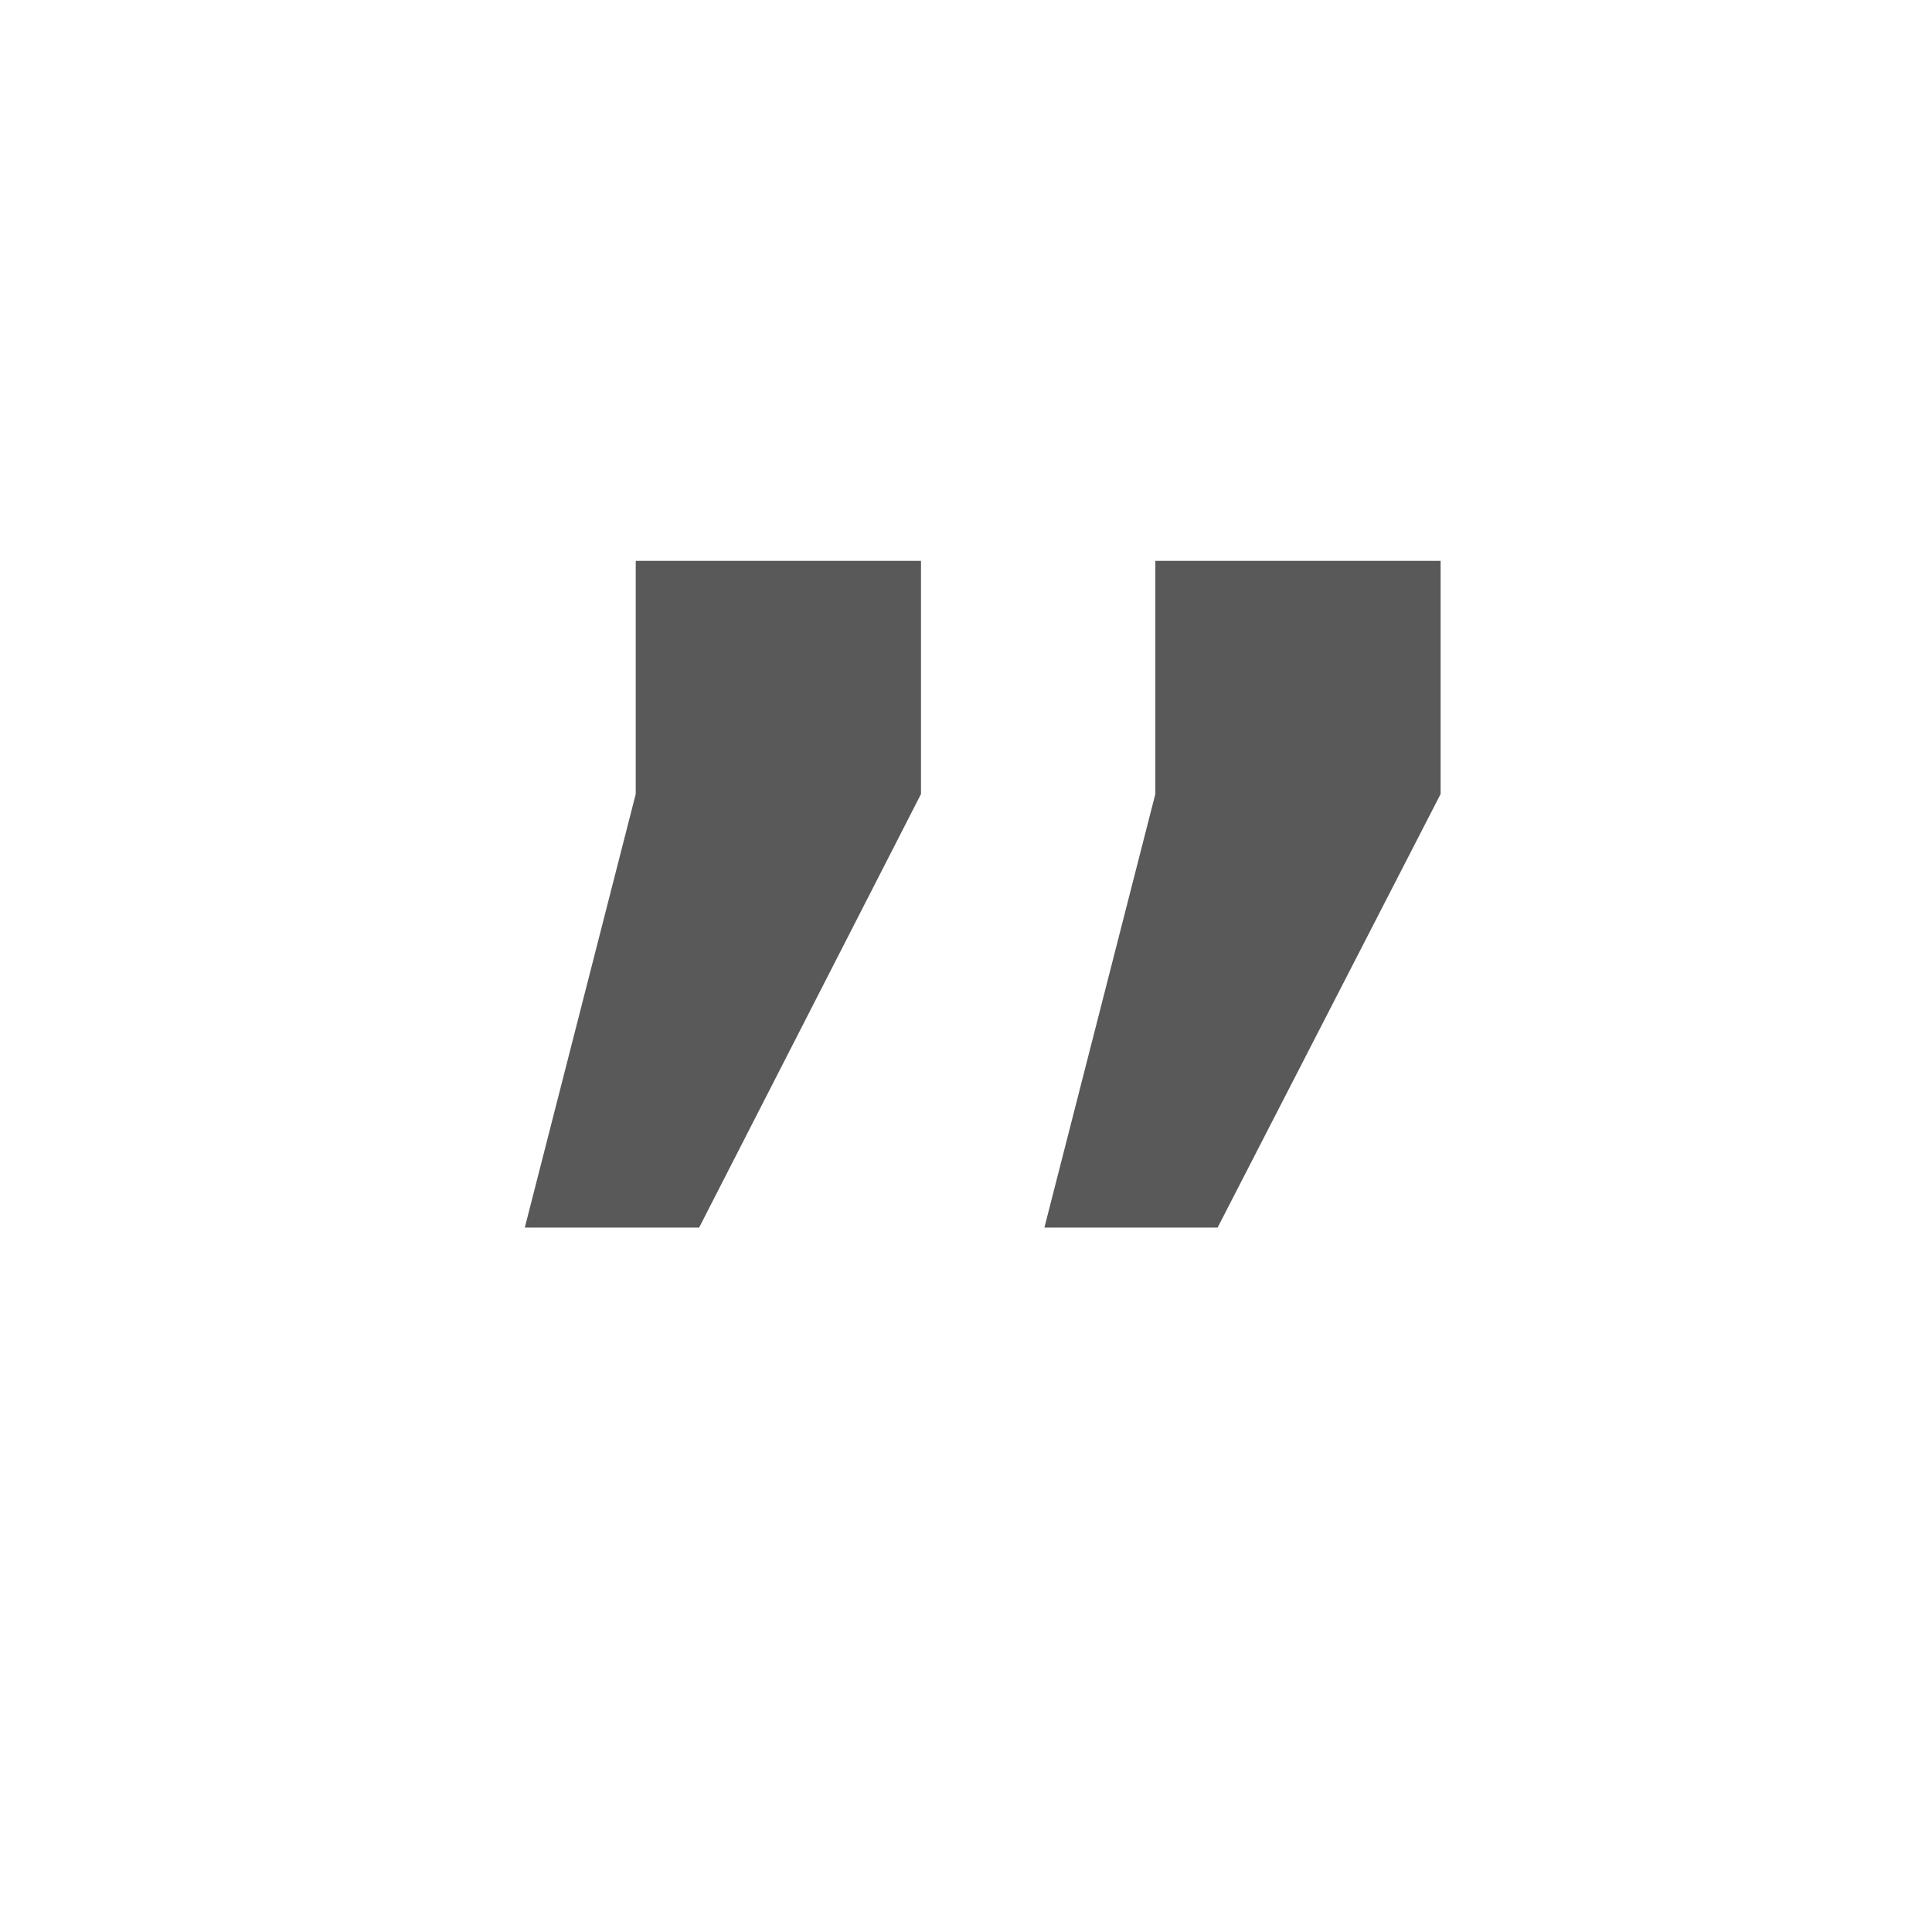 <svg width="500" height="500" viewBox="0 0 500 500" fill="none" xmlns="http://www.w3.org/2000/svg">
<g clip-path="url(#clip0_2319_37)">
<path d="M299 145.141H372.828V205.492L315.113 317.699H270.289L299 205.492V145.141ZM164.527 145.141H238.355V205.492L180.934 317.699H135.816L164.527 205.492V145.141Z" fill="black" fill-opacity="0.65"/>
</g>
<defs>
<clipPath id="clip0_2319_37">
<rect width="500" height="500" fill="white"/>
</clipPath>
</defs>
</svg>
